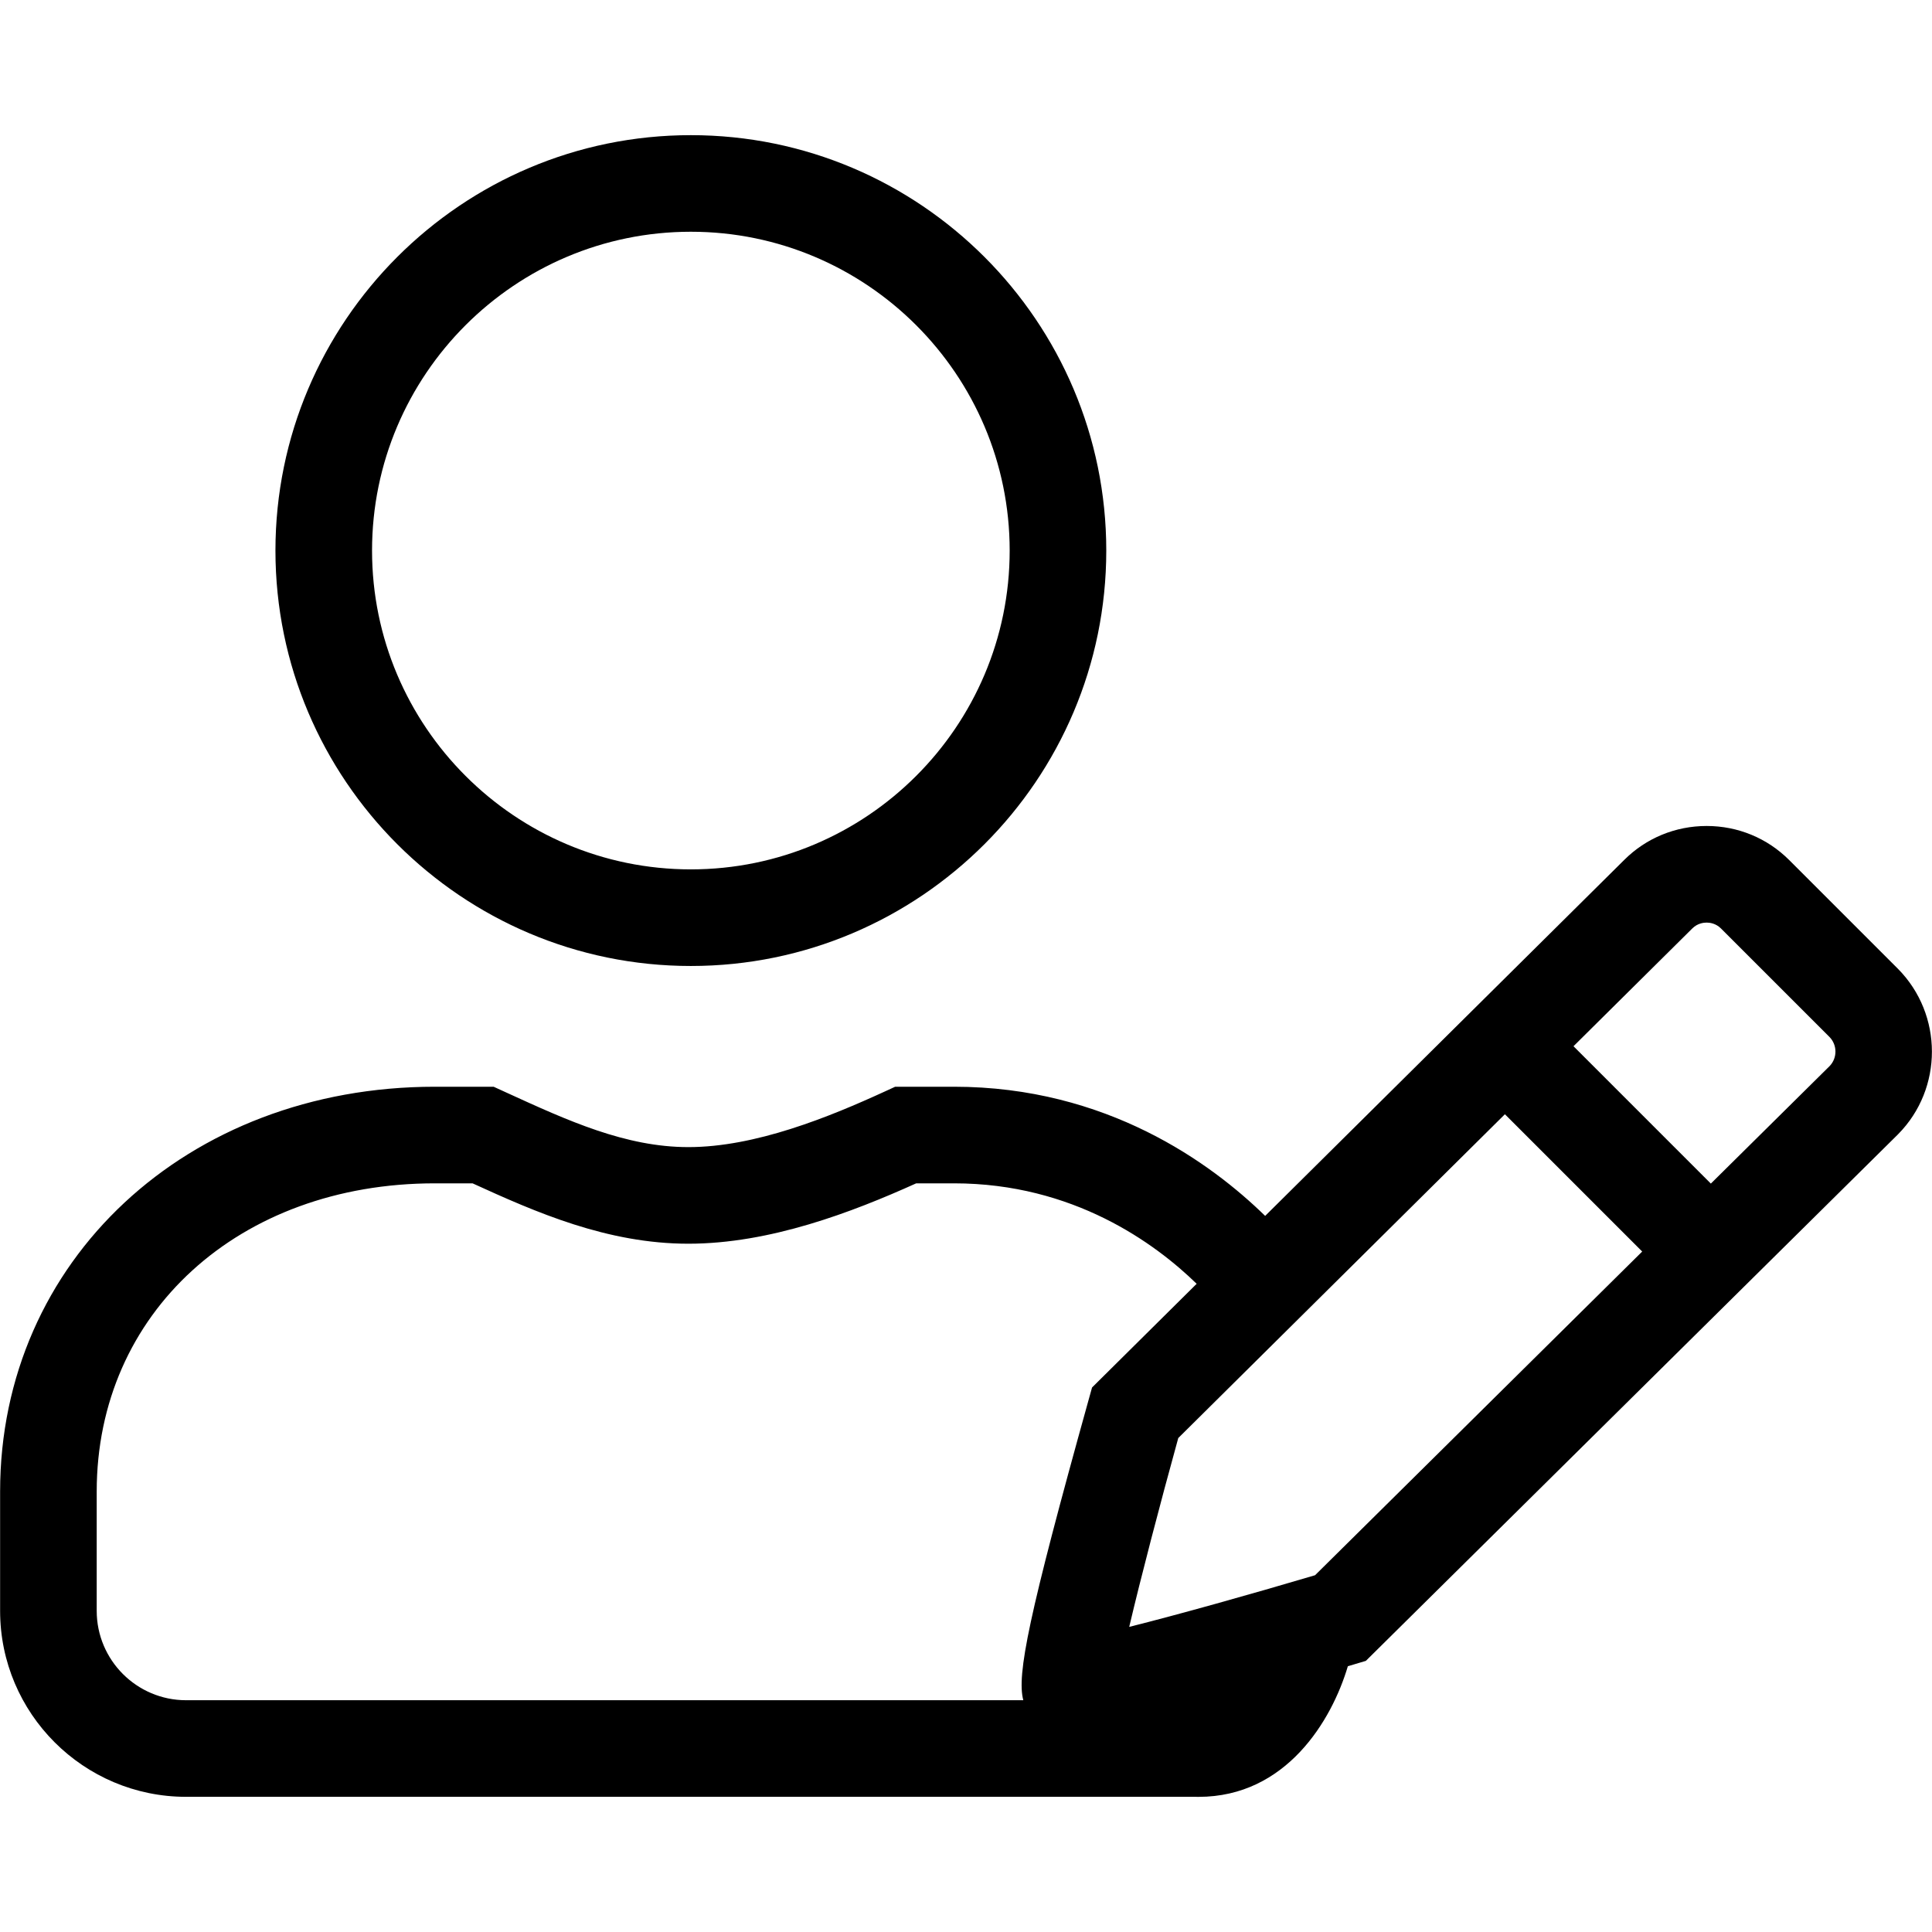 <?xml version="1.0" encoding="utf-8"?>
<!-- Generator: Adobe Illustrator 23.0.0, SVG Export Plug-In . SVG Version: 6.00 Build 0)  -->
<svg version="1.1" id="icon-author" xmlns="http://www.w3.org/2000/svg" xmlns:xlink="http://www.w3.org/1999/xlink" x="0px"
	 y="0px" viewBox="0 0 160 160" style="enable-background:new 0 0 160 160;" xml:space="preserve">
<path d="M99.258,148.808c-0.096,0-0.192-0.001-0.289-0.003H15.41
	c-8.492,0-15.401-6.909-15.401-15.401v-9.881c0-19.112,15.477-33.524,36-33.524h4.872
	l1.059,0.484c5.075,2.322,9.869,4.516,15.07,4.516
	c5.534,0,11.634-2.477,16.33-4.635l0.795-0.365h4.875
	c12.642,0.001,21.299,6.333,25.765,10.697l29.732-29.476
	c1.812-1.812,4.242-2.816,6.831-2.816c2.588,0,5.019,1.004,6.842,2.828
	l9.002,9.001c3.745,3.787,3.745,9.922,0.016,13.693l-0.03,0.031l-44.054,43.589
	l-0.958,0.286c-0.01,0.003-0.198,0.06-0.533,0.159
	C110.29,142.486,106.513,148.808,99.258,148.808z M36.009,97.999
	c-16.224,0-28,10.734-28,25.524v9.881c0,4.081,3.32,7.401,7.401,7.401
	h69.336c-0.557-2.085,0.416-6.949,5.409-24.878l0.284-1.021l8.663-8.588
	c-3.44-3.35-10.211-8.318-20.094-8.319h-3.132c-5.327,2.403-12.127,5-18.868,5
	c-6.718,0-12.632-2.605-17.872-5H36.009z M97.579,119.093
	c-1.521,5.508-3.099,11.547-4.062,15.639c4.041-1.014,9.989-2.677,15.391-4.279
	l27.092-26.806l-11.37-11.37L97.579,119.093z M130.31,86.644l11.375,11.376
	l9.834-9.73c0.65-0.67,0.646-1.75-0.011-2.415l-8.986-8.985
	c-0.423-0.422-0.925-0.485-1.186-0.485c-0.262,0-0.764,0.063-1.187,0.485
	L130.31,86.644z M57.214,79.999c-18.97,0-34.403-15.433-34.403-34.403
	s15.433-34.403,34.403-34.403c18.97,0,34.403,15.433,34.403,34.403
	S76.184,79.999,57.214,79.999z M57.214,19.192c-14.559,0-26.403,11.844-26.403,26.403
	s11.845,26.403,26.403,26.403s26.403-11.844,26.403-26.403
	S71.773,19.192,57.214,19.192z"/>
</svg>
